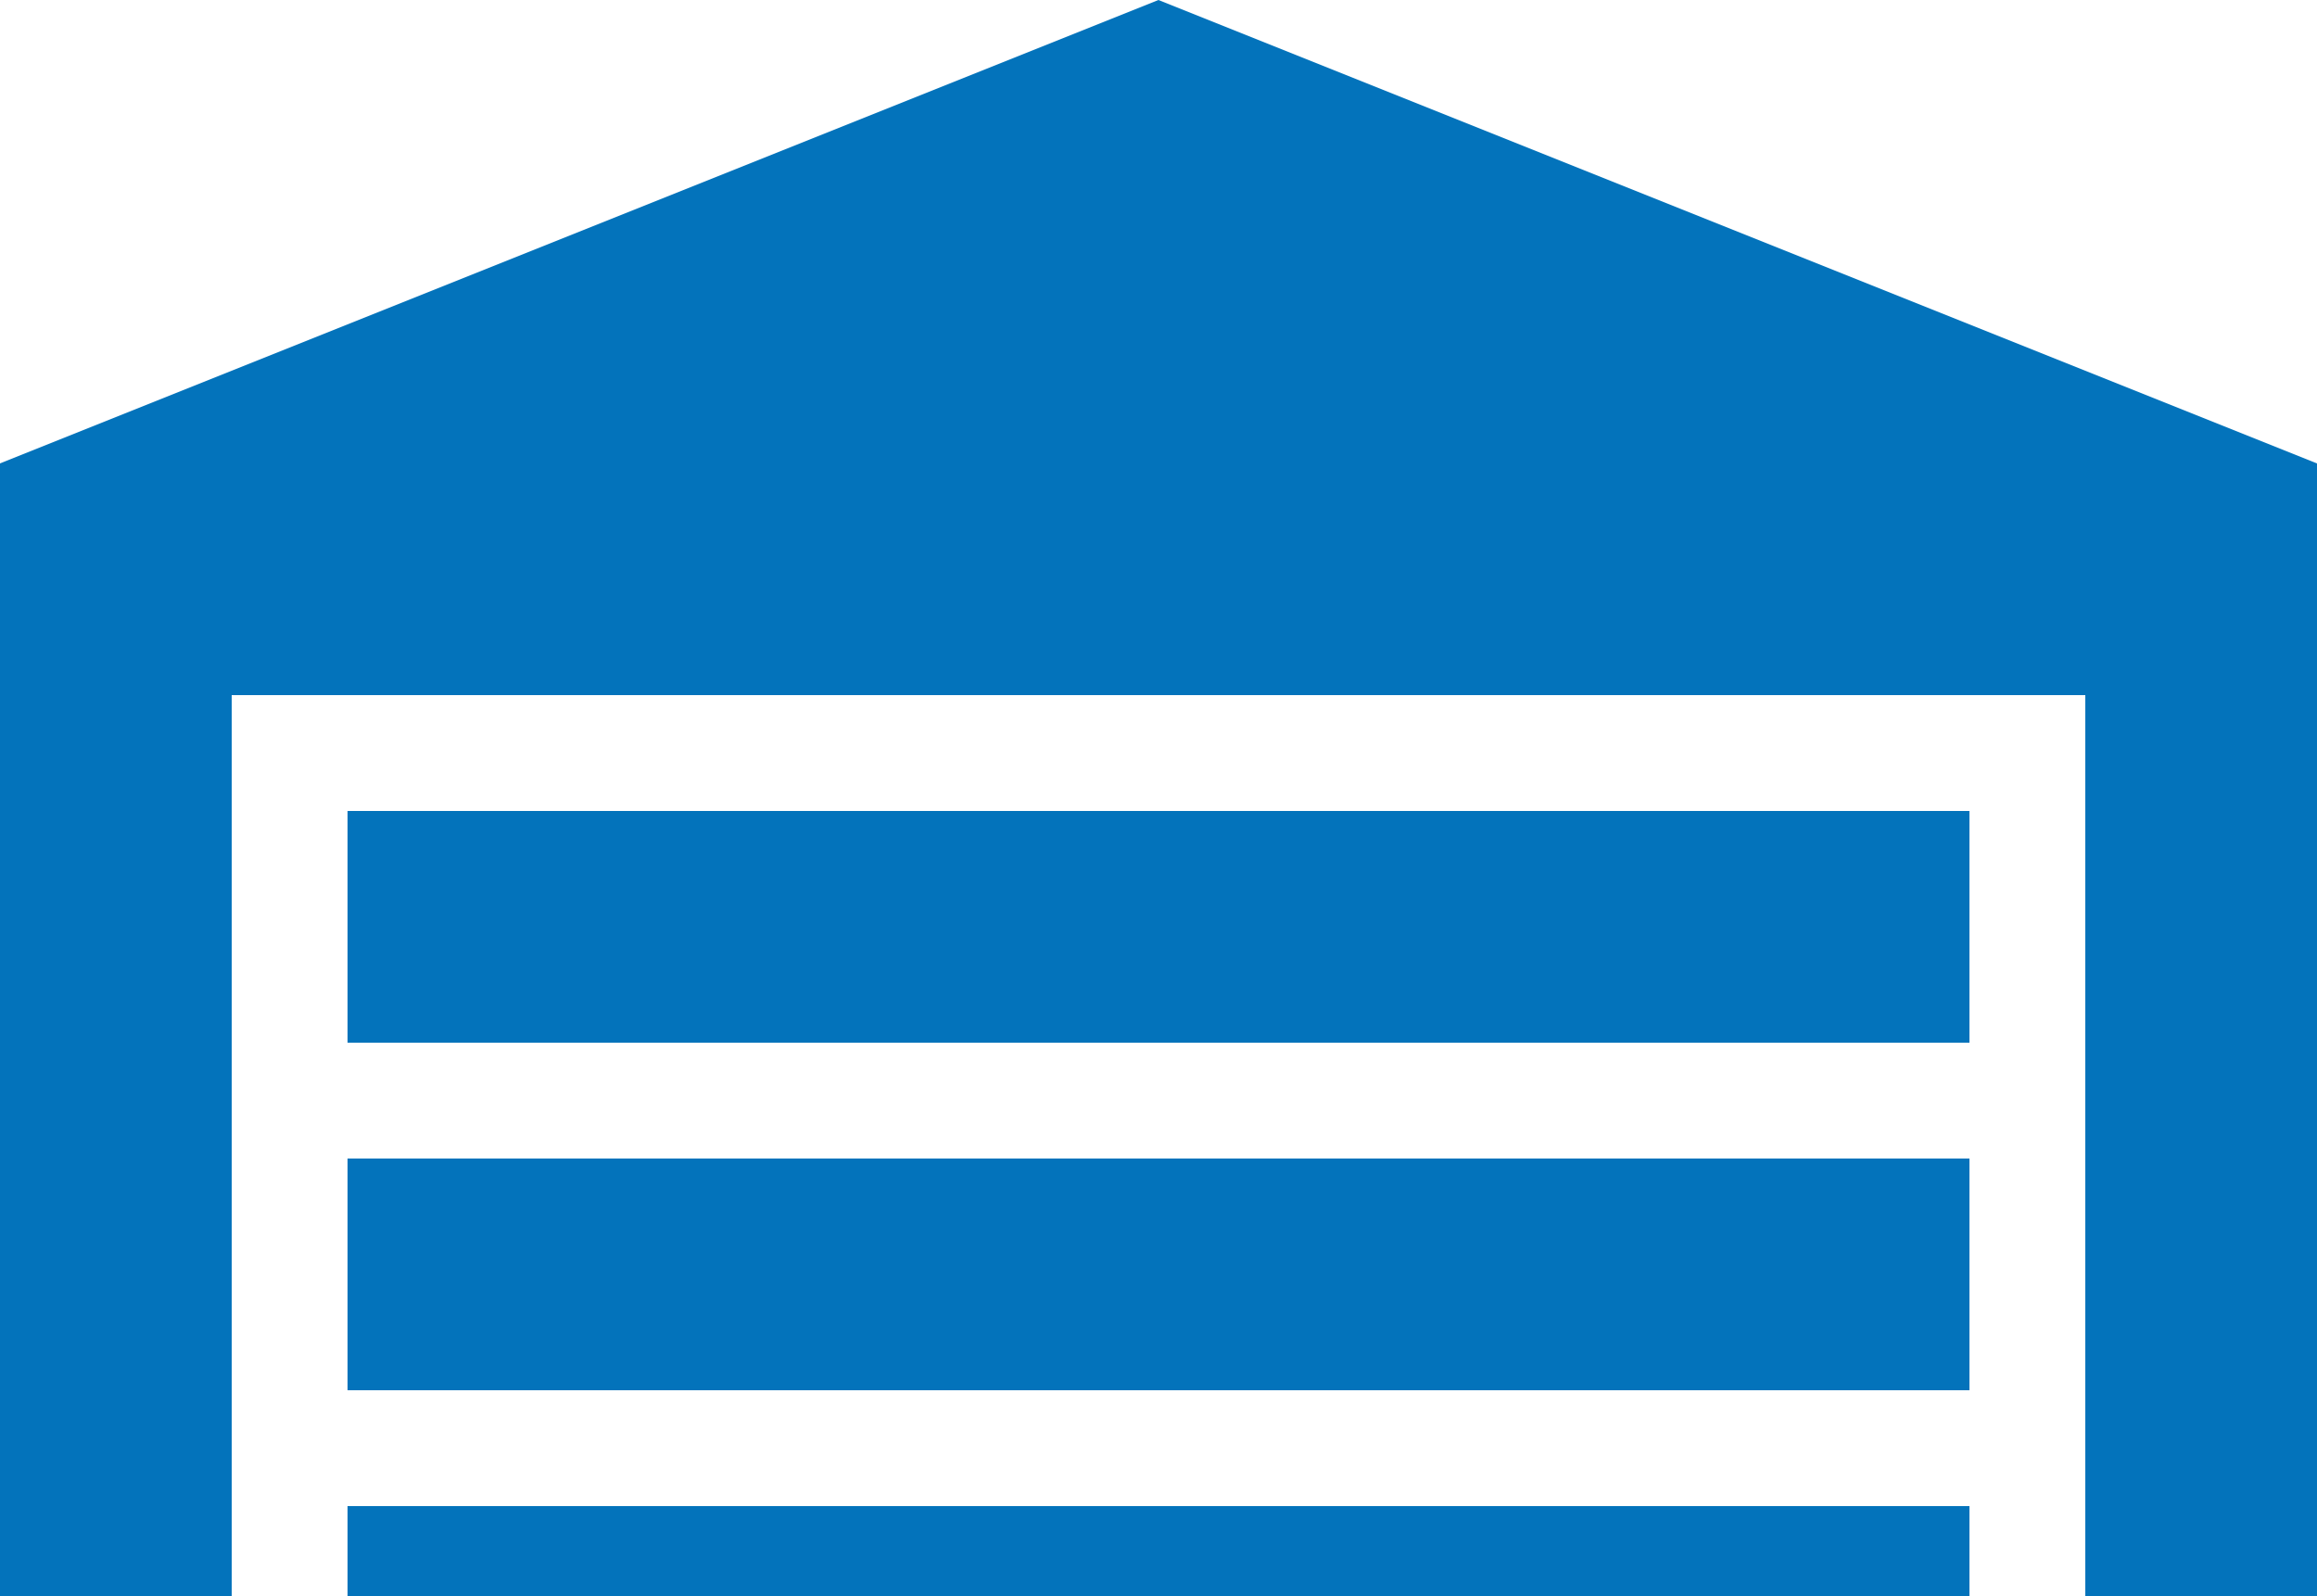 <svg width="45" height="31" viewBox="0 0 45 31" fill="none" xmlns="http://www.w3.org/2000/svg">
<path d="M45 9V33.75H40.5V13.5H4.5V33.75H0V9L22.5 0L45 9ZM38.25 15.75H6.75V20.25H38.25V15.75ZM38.25 29.25H6.75V33.75H38.25V29.25ZM38.25 22.5H6.75V27H38.25V22.5Z" fill="#0373BB"/>
</svg>
